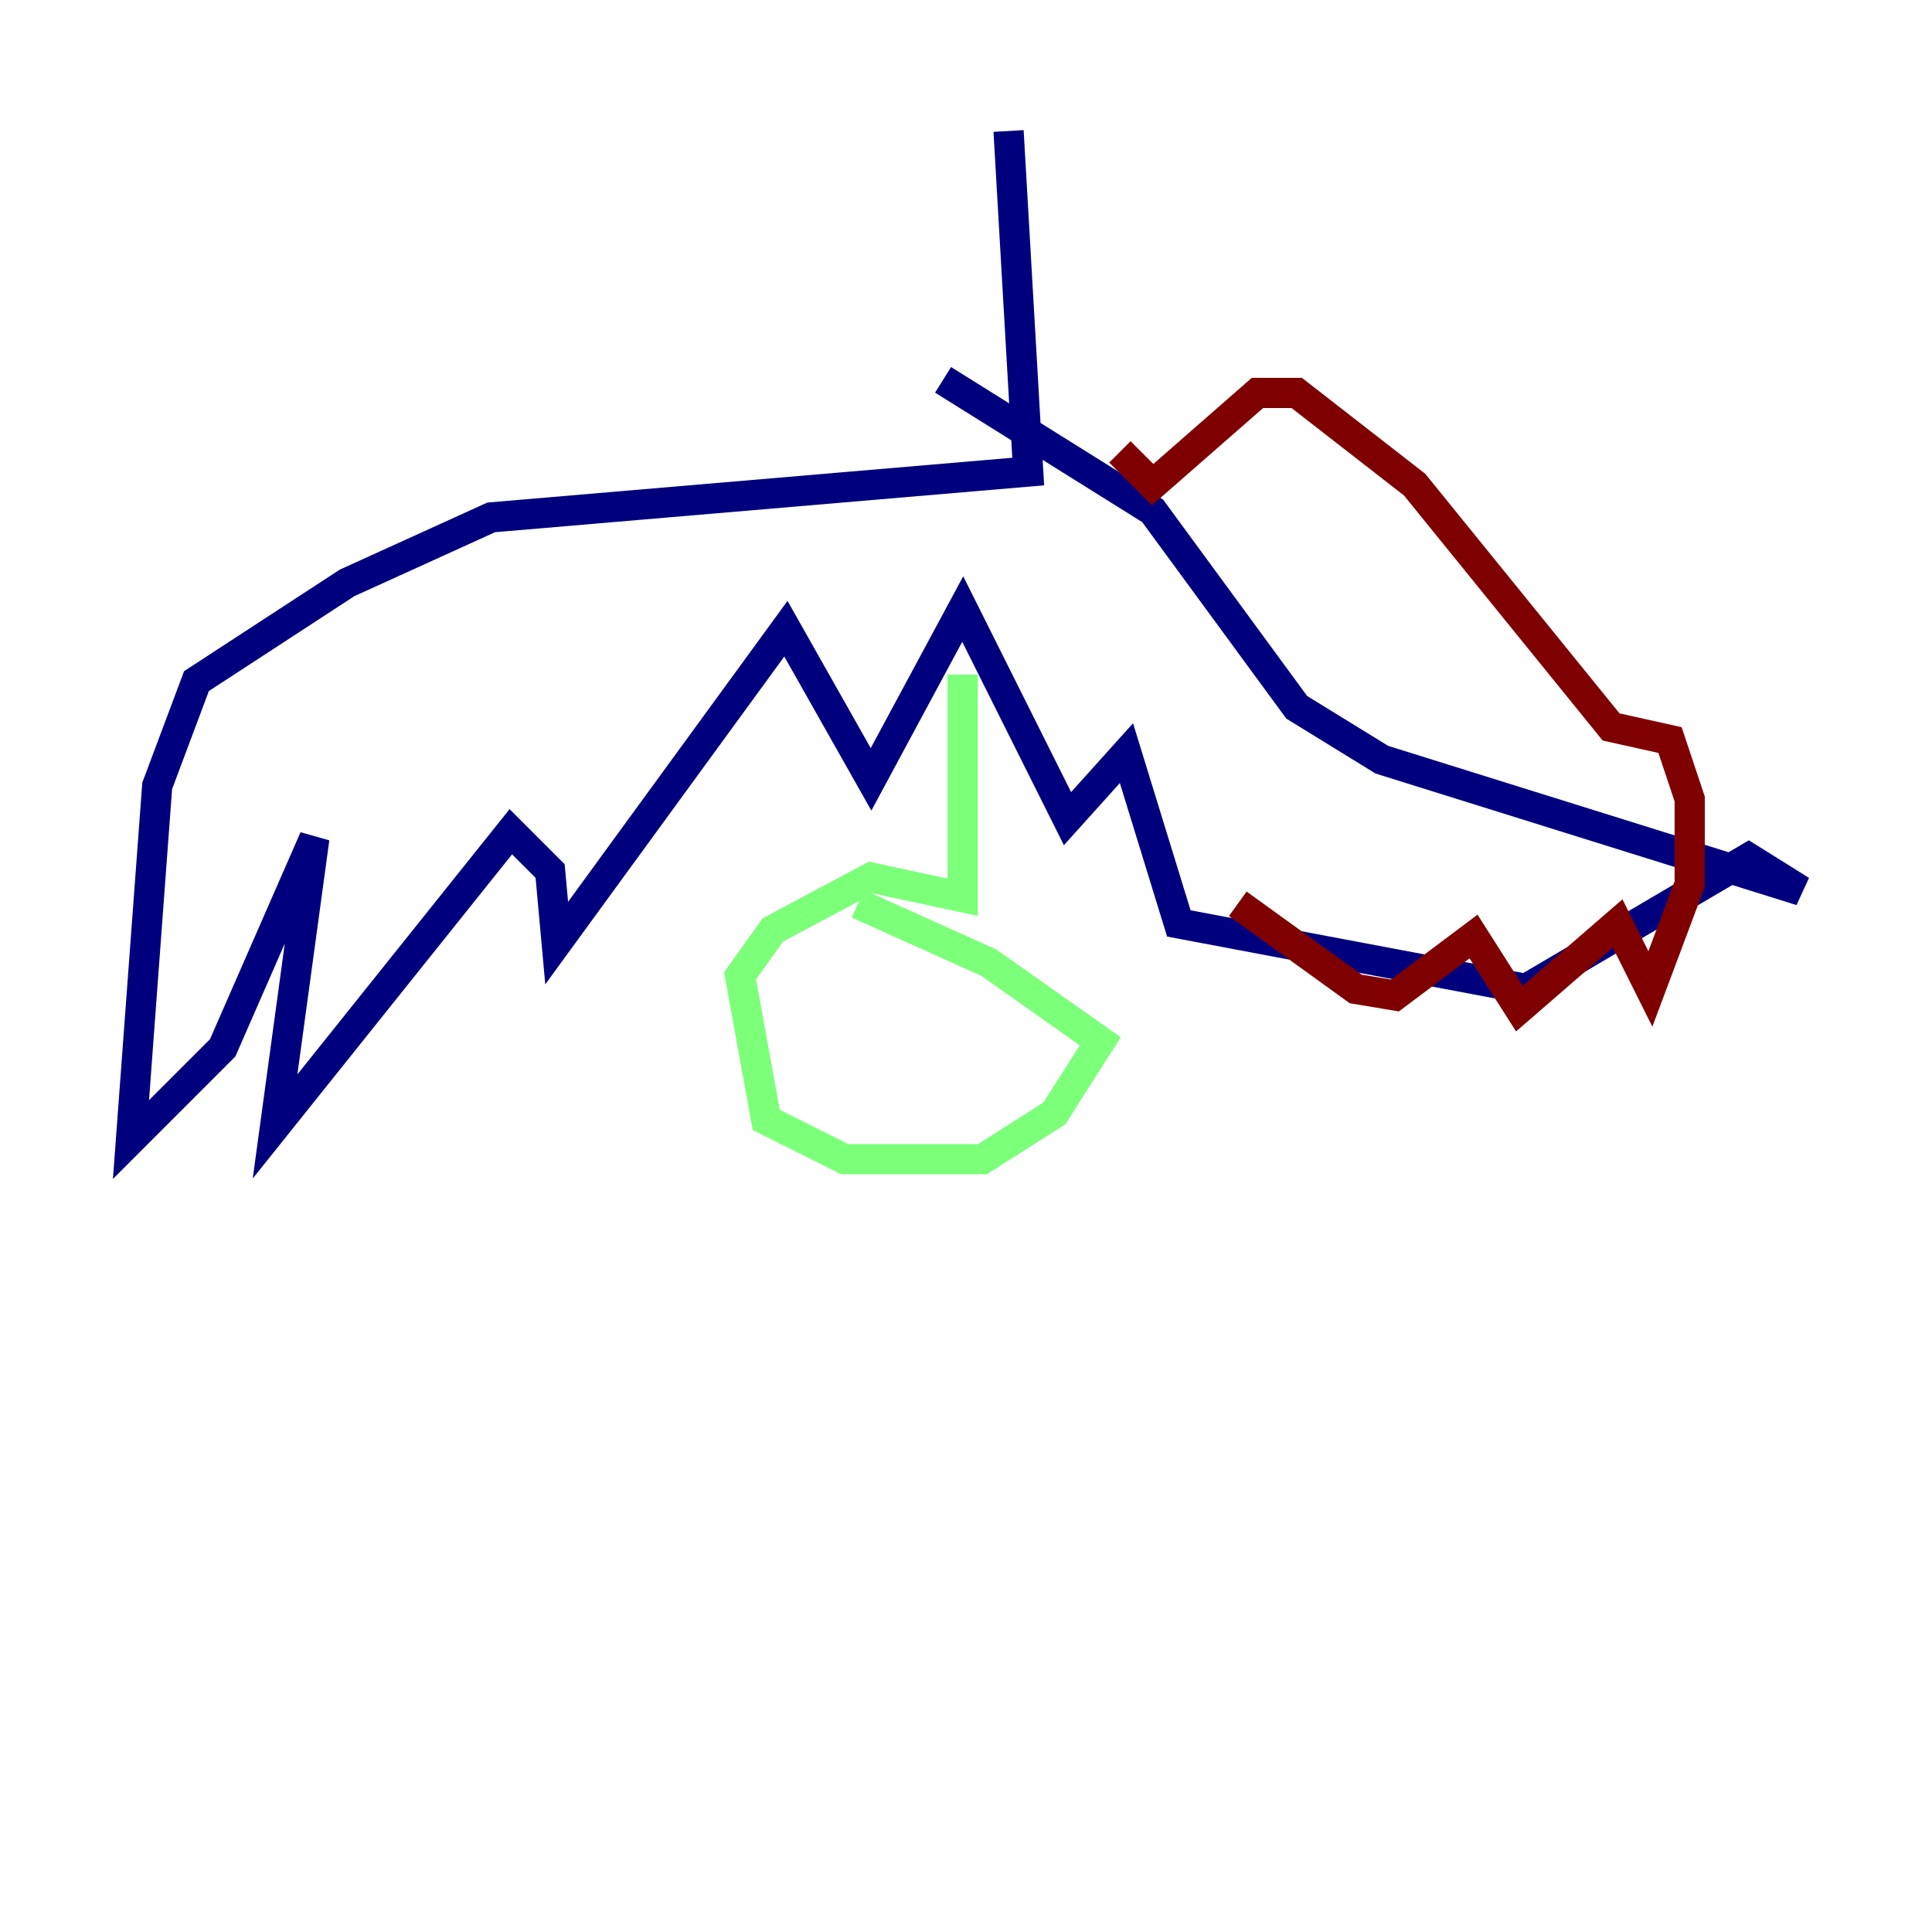<?xml version="1.0" encoding="utf-8" ?>
<svg baseProfile="tiny" height="128" version="1.2" viewBox="0,0,128,128" width="128" xmlns="http://www.w3.org/2000/svg" xmlns:ev="http://www.w3.org/2001/xml-events" xmlns:xlink="http://www.w3.org/1999/xlink"><defs /><polyline fill="none" points="66.82,8.678 68.122,31.241 32.542,34.278 22.997,38.617 13.017,45.125 10.414,52.068 8.678,75.498 14.752,69.424 20.827,55.539 18.224,74.63 33.844,55.105 36.447,57.709 36.881,62.481 52.068,41.654 57.709,51.634 63.783,40.352 70.725,54.237 74.63,49.898 78.102,61.18 101.098,65.519 115.851,56.841 119.322,59.01 91.552,50.332 85.912,46.861 76.366,33.844 62.481,25.166" stroke="#00007f" stroke-width="2" /><polyline fill="none" points="63.783,44.691 63.783,59.444 57.709,58.142 51.2,61.614 49.031,64.651 50.766,74.197 55.973,76.8 65.085,76.8 69.858,73.763 72.895,68.99 65.519,63.783 56.841,59.878" stroke="#7cff79" stroke-width="2" /><polyline fill="none" points="82.007,59.878 89.817,65.519 92.42,65.953 97.627,62.047 100.664,66.82 107.173,61.18 109.342,65.519 111.946,58.576 111.946,52.936 110.644,49.031 106.739,48.163 93.722,32.108 85.912,26.034 83.308,26.034 76.366,32.108 74.197,29.939" stroke="#7f0000" stroke-width="2" /></svg>